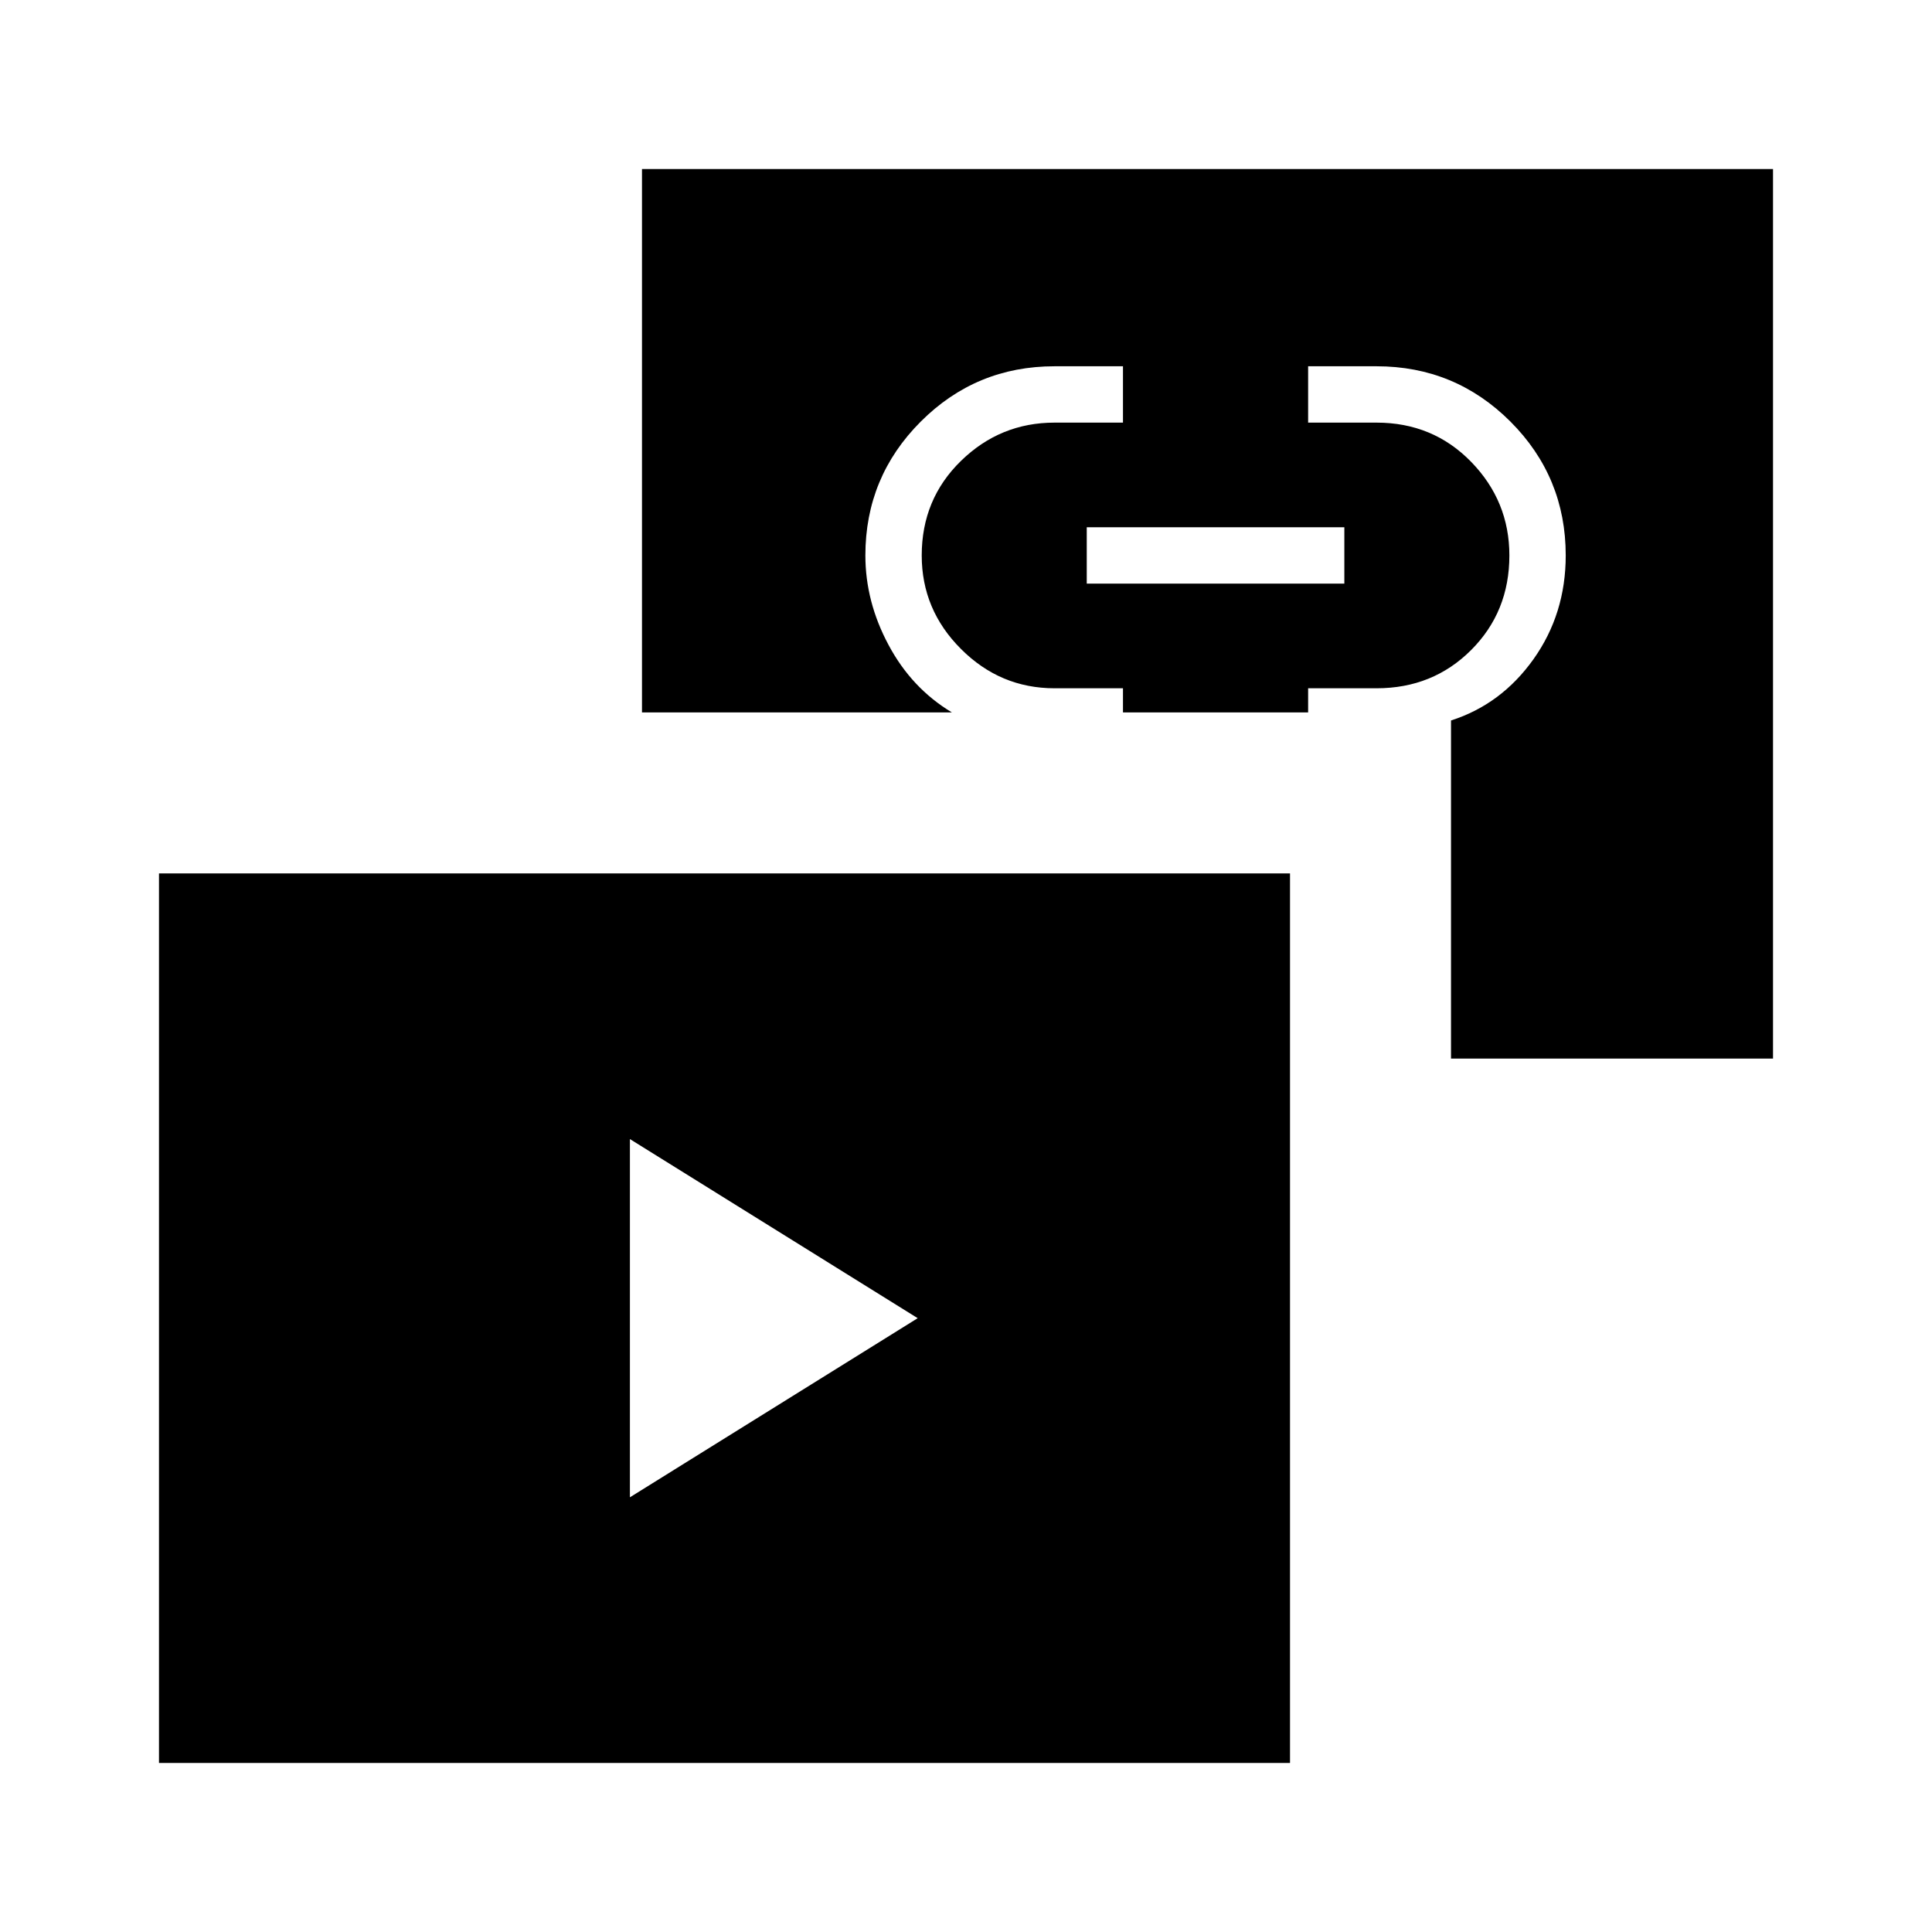 <svg xmlns="http://www.w3.org/2000/svg" height="24" width="24"><path d="m7.825 18.6 3.575-2.225-3.575-2.225ZM13.5 7.25h3.2v-.7h-3.2ZM1.975 21.9V10.85h14.05V21.9Zm16.05-8.75v-4.2q.625-.2 1.025-.762.4-.563.4-1.288 0-.975-.687-1.663-.688-.687-1.663-.687h-.85v.7h.85q.7 0 1.175.487.475.488.475 1.163 0 .7-.475 1.175-.475.475-1.175.475h-.85v.3h-2.3v-.3h-.85q-.675 0-1.162-.488-.488-.487-.488-1.162 0-.7.488-1.175.487-.475 1.162-.475h.85v-.7h-.85q-.975 0-1.662.687-.688.688-.688 1.663 0 .575.288 1.112.287.538.787.838h-3.85V2.1h14.05v11.05Z"/></svg>